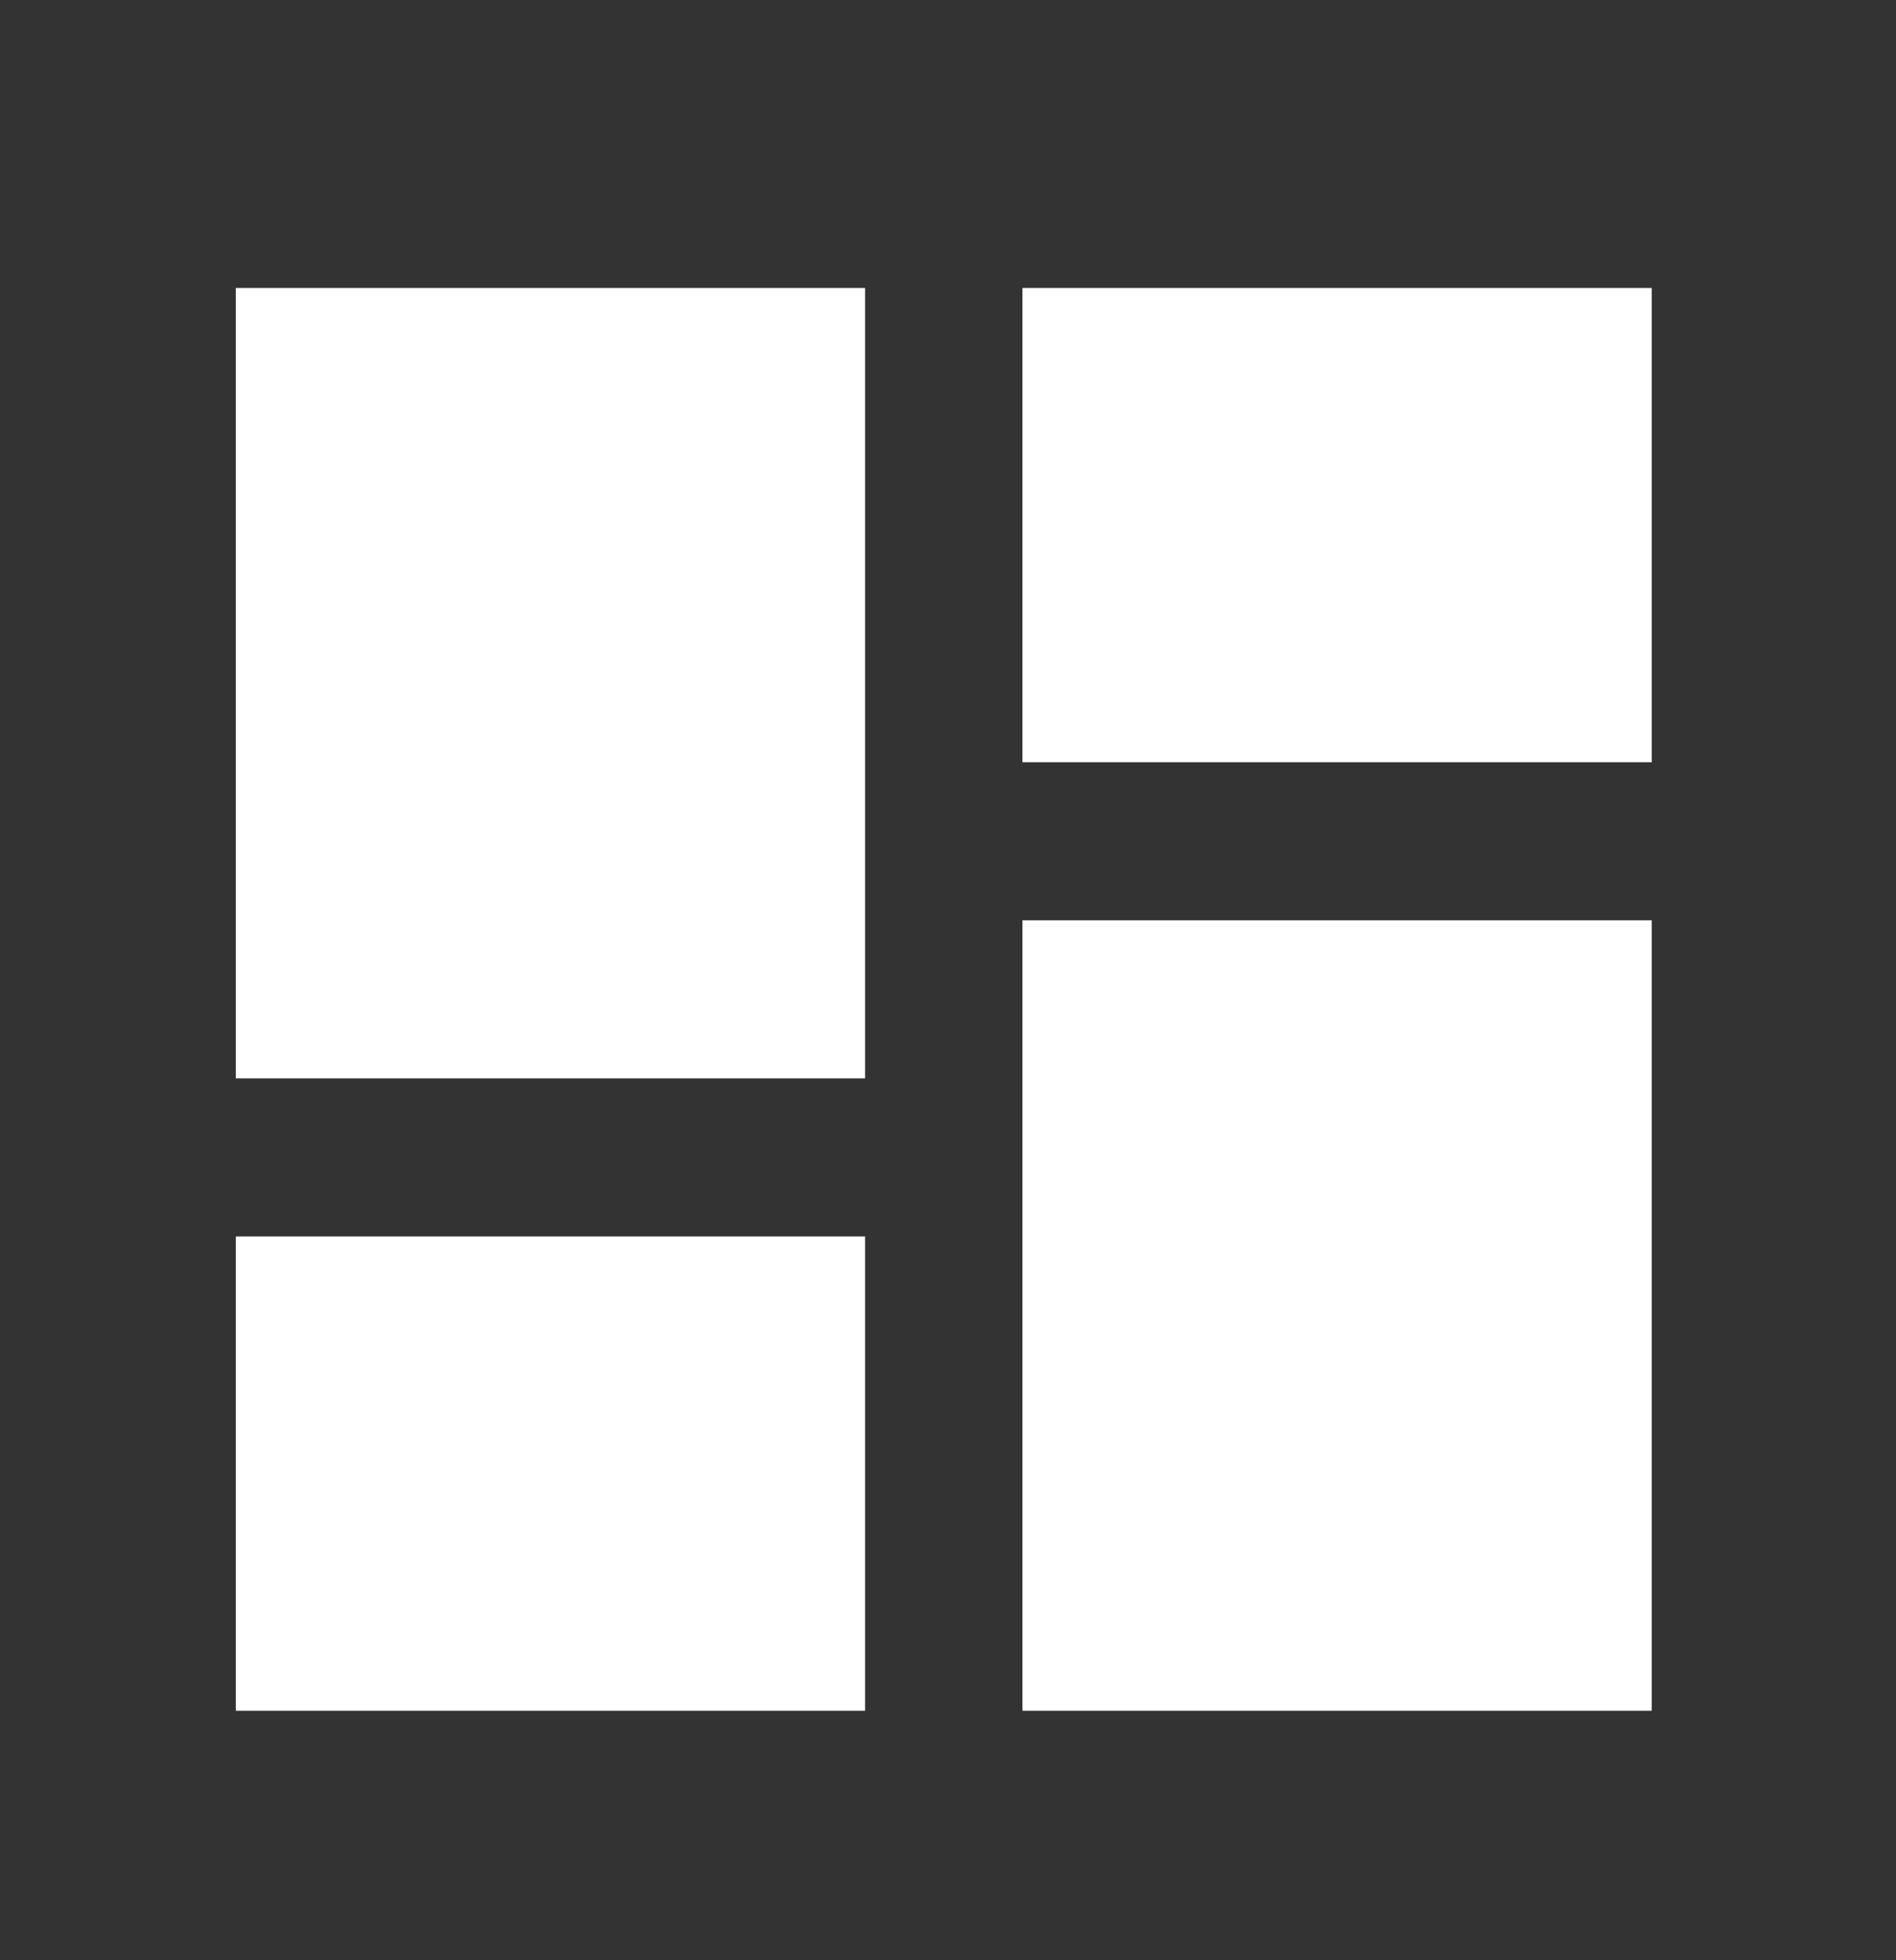 <svg width="30" height="31" viewBox="0 0 30 31" fill="none" xmlns="http://www.w3.org/2000/svg">
<rect x="0" y="0" width="30" height="31" fill="#333333" stroke="none"/>
<g clip-path="url(#clip0_1_14394)">
<path d="M26.135 4.554H16.178V12.054H26.135V4.554ZM13.688 4.554H3.731V17.054H13.688V4.554ZM26.135 14.554H16.178V27.054H26.135V14.554ZM13.688 19.554H3.731V27.054H13.688V19.554Z" fill="white"/>
</g>
<defs>
<clipPath id="clip0_1_14394">
<rect width="29.871" height="30" fill="white" transform="translate(0 0.8)"/>
</clipPath>
</defs>
</svg>
